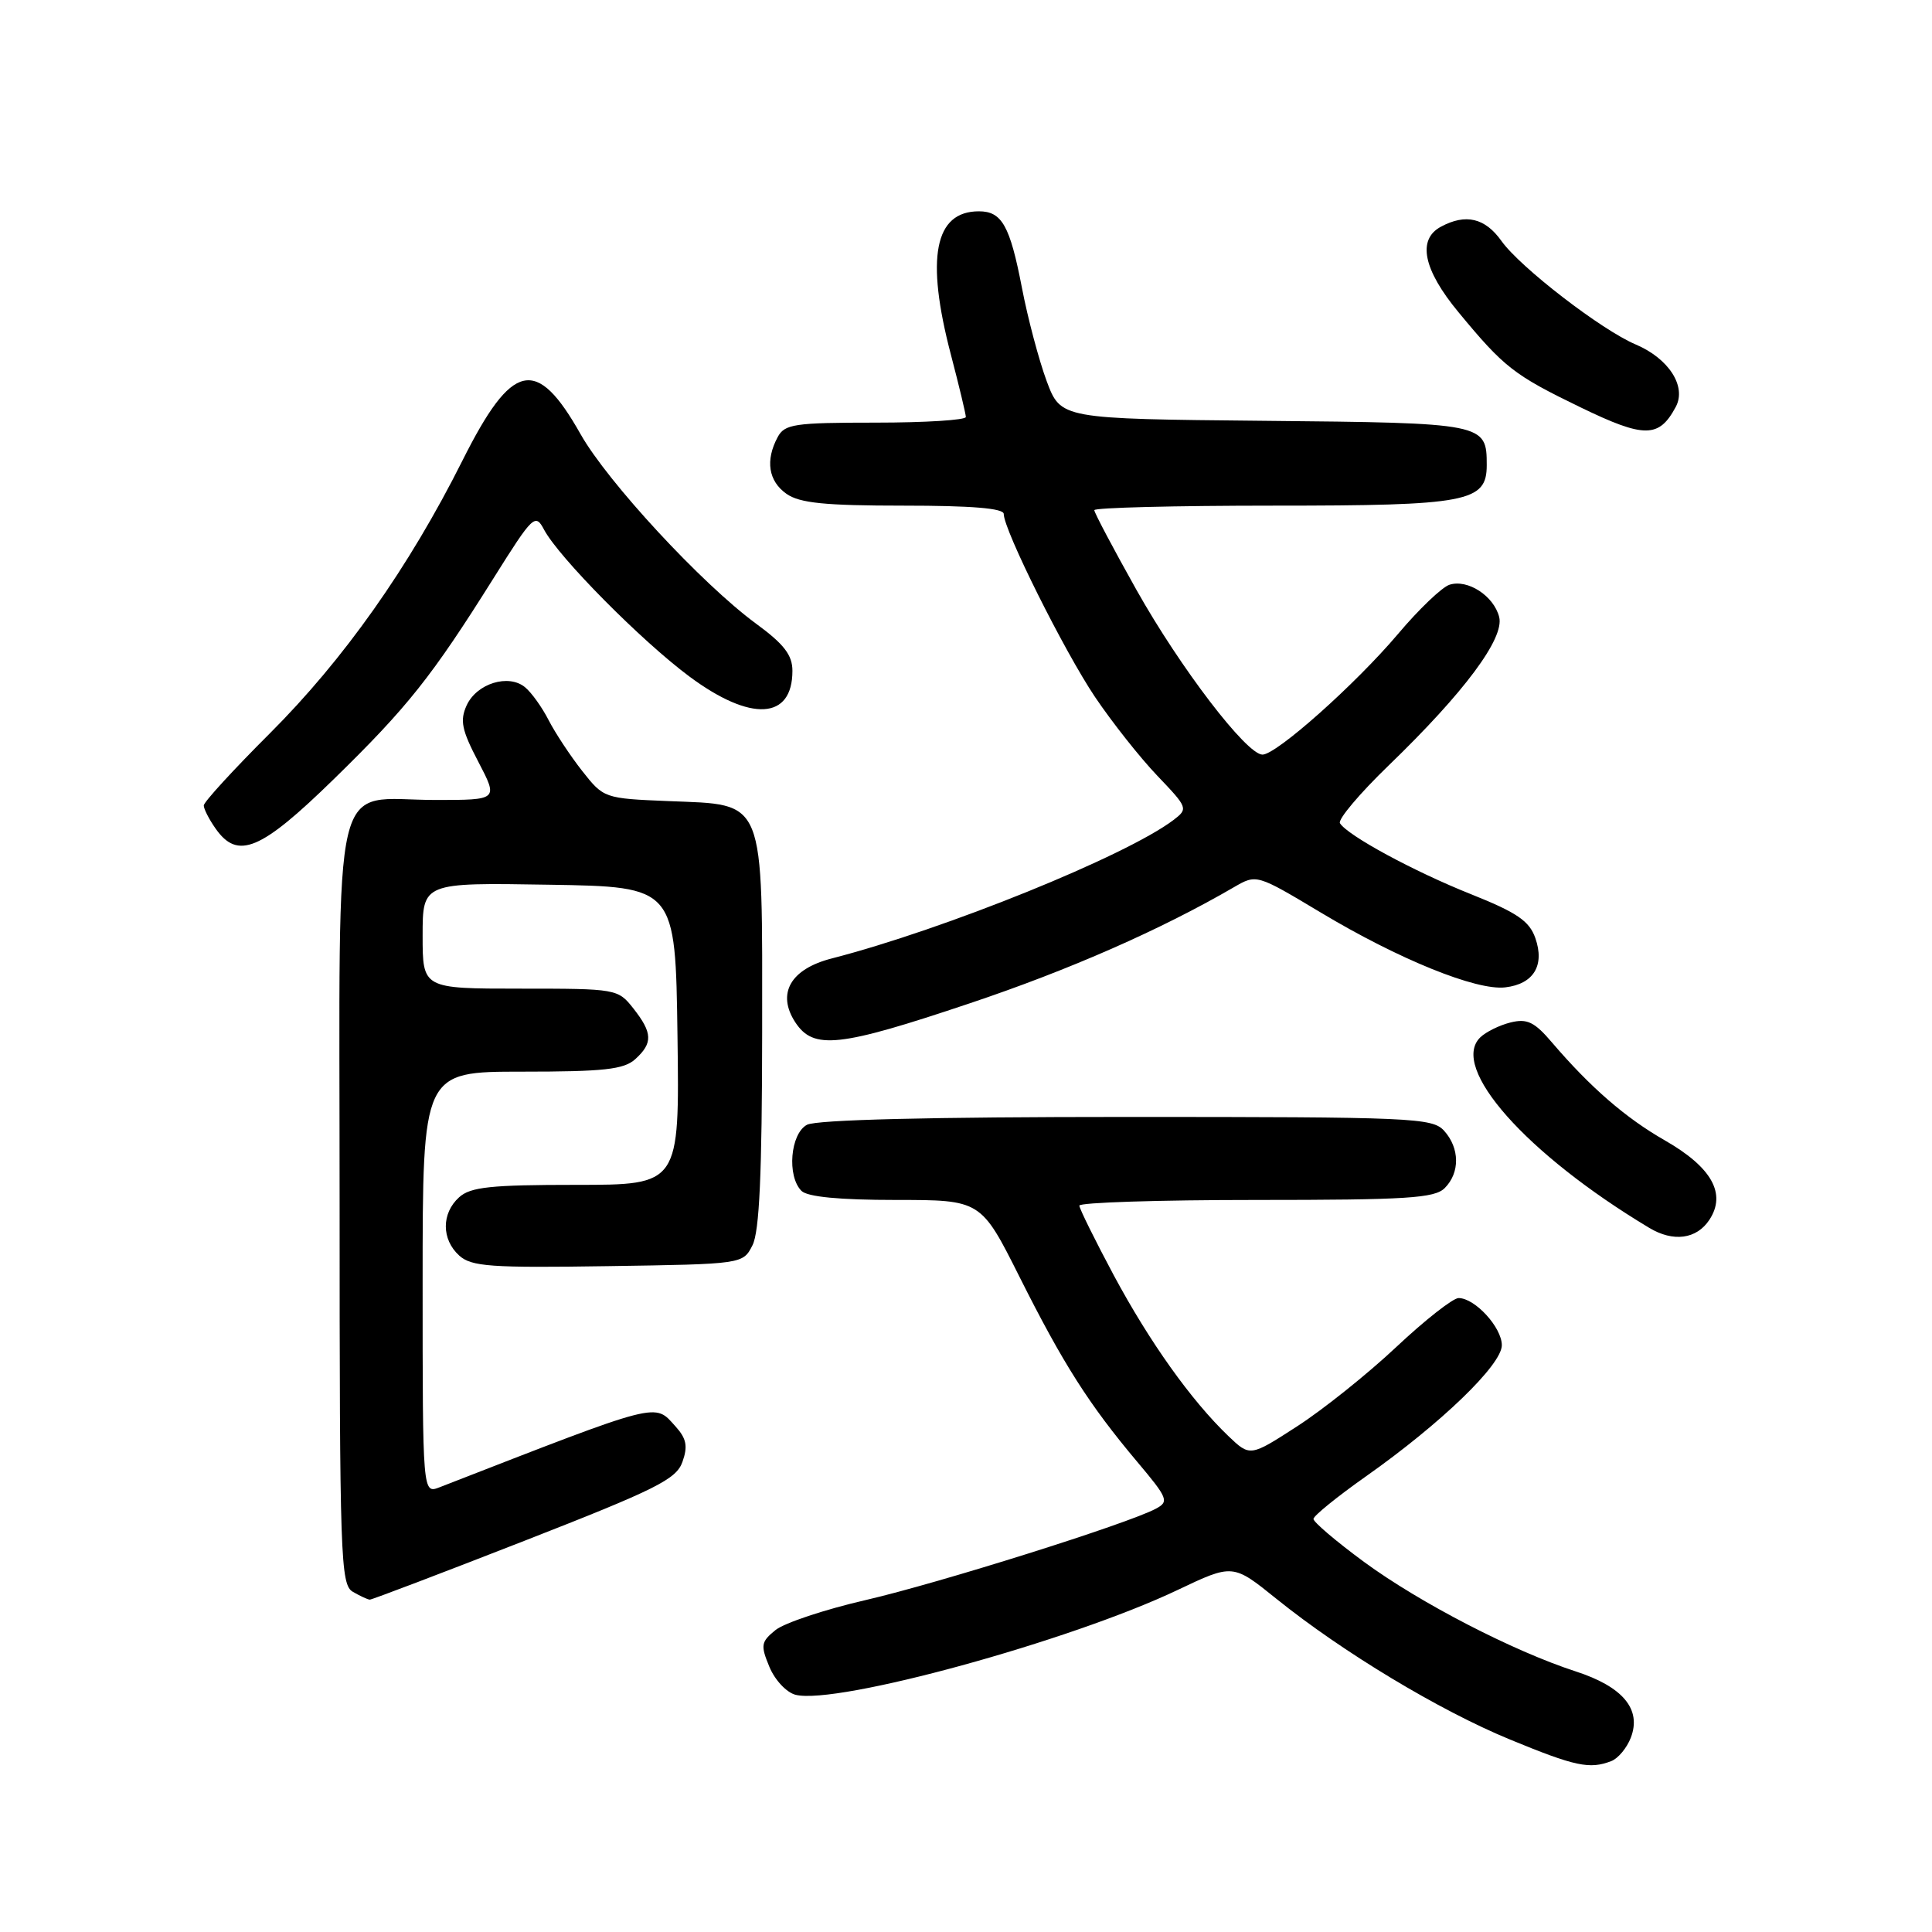 <?xml version="1.0" encoding="UTF-8" standalone="no"?>
<!DOCTYPE svg PUBLIC "-//W3C//DTD SVG 1.1//EN" "http://www.w3.org/Graphics/SVG/1.1/DTD/svg11.dtd" >
<svg xmlns="http://www.w3.org/2000/svg" xmlns:xlink="http://www.w3.org/1999/xlink" version="1.1" viewBox="0 0 256 256">
 <g >
 <path fill="currentColor"
d=" M 213.49 233.36 C 214.41 233.01 215.58 231.60 216.10 230.23 C 217.53 226.48 215.04 223.50 208.79 221.47 C 200.50 218.78 188.12 212.38 180.74 206.96 C 177.04 204.24 174.02 201.67 174.04 201.26 C 174.07 200.84 177.19 198.31 180.99 195.63 C 190.96 188.60 199.00 180.84 199.00 178.25 C 199.00 175.89 195.44 172.00 193.27 172.00 C 192.53 172.00 188.81 174.92 185.01 178.49 C 181.21 182.06 175.30 186.79 171.87 189.00 C 165.64 193.03 165.64 193.03 162.75 190.27 C 157.83 185.55 152.35 177.86 147.59 169.00 C 145.09 164.32 143.03 160.16 143.02 159.75 C 143.01 159.34 153.54 159.00 166.43 159.00 C 186.39 159.00 190.09 158.77 191.43 157.43 C 193.47 155.39 193.43 152.13 191.35 149.83 C 189.79 148.11 187.16 148.00 149.28 148.00 C 123.34 148.00 108.18 148.37 106.93 149.04 C 104.72 150.22 104.25 155.85 106.20 157.80 C 106.99 158.59 111.24 159.00 118.69 159.00 C 129.98 159.00 129.98 159.00 135.12 169.25 C 140.87 180.71 144.28 186.08 150.69 193.70 C 154.76 198.53 154.93 198.97 153.16 199.91 C 149.46 201.90 124.36 209.79 114.69 212.02 C 109.30 213.26 103.93 215.05 102.76 215.99 C 100.83 217.56 100.76 218.00 101.95 220.87 C 102.67 222.61 104.22 224.27 105.42 224.57 C 110.87 225.94 141.84 217.44 156.02 210.69 C 163.36 207.20 163.36 207.20 169.13 211.85 C 177.88 218.90 190.72 226.64 200.09 230.50 C 208.73 234.06 210.63 234.46 213.49 233.36 Z  M 69.50 204.16 C 86.98 197.33 89.62 196.01 90.43 193.70 C 91.16 191.64 90.96 190.62 89.53 189.03 C 86.66 185.86 87.84 185.56 58.25 197.07 C 56.00 197.95 56.00 197.95 56.00 169.98 C 56.00 142.00 56.00 142.00 69.17 142.00 C 80.02 142.00 82.66 141.71 84.17 140.35 C 86.52 138.22 86.48 136.87 83.93 133.63 C 81.88 131.03 81.70 131.00 68.93 131.00 C 56.00 131.00 56.00 131.00 56.00 123.98 C 56.00 116.95 56.00 116.95 72.75 117.23 C 89.50 117.50 89.50 117.50 89.77 137.25 C 90.04 157.00 90.04 157.00 76.35 157.00 C 65.01 157.00 62.34 157.28 60.83 158.65 C 58.48 160.78 58.49 164.23 60.85 166.37 C 62.47 167.83 65.00 168.01 80.58 167.77 C 98.44 167.50 98.44 167.50 99.71 165.00 C 100.63 163.18 100.97 155.51 100.99 136.86 C 101.00 105.36 101.54 106.68 88.59 106.15 C 80.06 105.80 79.99 105.77 77.14 102.15 C 75.56 100.14 73.57 97.12 72.70 95.43 C 71.84 93.74 70.43 91.77 69.58 91.07 C 67.39 89.25 63.16 90.56 61.83 93.47 C 60.92 95.48 61.18 96.74 63.38 100.94 C 66.02 106.00 66.02 106.00 57.73 106.00 C 43.71 106.00 45.00 100.59 45.00 159.51 C 45.00 206.45 45.12 209.97 46.75 210.92 C 47.71 211.48 48.73 211.95 49.00 211.96 C 49.27 211.97 58.50 208.46 69.50 204.16 Z  M 226.51 161.62 C 228.78 158.16 226.81 154.66 220.59 151.10 C 215.41 148.14 210.75 144.10 205.66 138.15 C 203.33 135.41 202.36 134.94 200.16 135.48 C 198.70 135.84 196.89 136.73 196.14 137.46 C 192.06 141.45 202.22 152.91 218.52 162.69 C 221.72 164.62 224.82 164.20 226.51 161.62 Z  M 128.48 132.95 C 141.67 128.53 153.84 123.18 163.50 117.56 C 166.50 115.82 166.50 115.82 175.00 120.91 C 185.33 127.11 195.64 131.29 199.46 130.83 C 203.21 130.39 204.71 127.93 203.44 124.30 C 202.65 122.04 201.01 120.92 194.95 118.50 C 187.32 115.46 178.56 110.71 177.55 109.08 C 177.25 108.59 180.16 105.14 184.02 101.41 C 194.03 91.74 199.36 84.58 198.65 81.76 C 197.94 78.96 194.48 76.71 192.07 77.48 C 191.08 77.79 188.00 80.73 185.23 84.02 C 179.59 90.68 169.15 99.98 167.29 99.99 C 165.19 100.01 156.40 88.51 150.58 78.15 C 147.51 72.68 145.00 67.93 145.00 67.60 C 145.00 67.27 155.70 67.00 168.78 67.00 C 194.48 67.00 197.00 66.52 197.00 61.63 C 197.00 56.08 196.76 56.04 167.53 55.76 C 140.56 55.50 140.56 55.50 138.69 50.50 C 137.67 47.75 136.18 42.16 135.40 38.08 C 133.82 29.89 132.75 28.00 129.71 28.00 C 123.83 28.00 122.63 34.14 126.00 47.00 C 127.08 51.12 127.97 54.84 127.98 55.25 C 127.99 55.66 122.62 56.00 116.04 56.00 C 105.23 56.00 103.97 56.19 103.04 57.93 C 101.39 61.01 101.82 63.76 104.22 65.44 C 105.96 66.66 109.32 67.00 119.72 67.00 C 128.73 67.00 133.00 67.35 133.00 68.10 C 133.00 70.22 141.01 86.27 145.10 92.36 C 147.38 95.74 151.10 100.44 153.37 102.81 C 157.40 107.03 157.45 107.16 155.50 108.65 C 149.22 113.41 125.20 123.14 110.21 127.00 C 104.74 128.40 102.89 131.65 105.38 135.46 C 107.79 139.13 111.15 138.77 128.48 132.95 Z  M 44.22 103.25 C 54.03 93.67 57.20 89.68 65.40 76.61 C 70.64 68.26 70.93 67.99 72.10 70.20 C 74.07 73.88 84.99 84.92 91.36 89.65 C 99.50 95.69 105.00 95.38 105.00 88.89 C 105.00 86.80 103.89 85.35 100.17 82.63 C 93.00 77.36 80.51 63.87 76.93 57.53 C 71.08 47.16 67.87 47.88 61.28 61.02 C 54.18 75.18 45.56 87.38 35.75 97.18 C 30.94 101.98 27.00 106.28 27.00 106.73 C 27.00 107.19 27.70 108.56 28.56 109.78 C 31.50 113.98 34.53 112.71 44.22 103.25 Z  M 222.05 53.91 C 223.50 51.20 221.12 47.50 216.73 45.64 C 212.20 43.72 201.44 35.43 198.95 31.93 C 196.78 28.88 194.22 28.27 190.93 30.04 C 187.77 31.73 188.58 35.72 193.25 41.36 C 199.32 48.71 200.59 49.69 209.46 53.99 C 217.91 58.08 219.83 58.06 222.05 53.91 Z "/>
</g>
</svg>